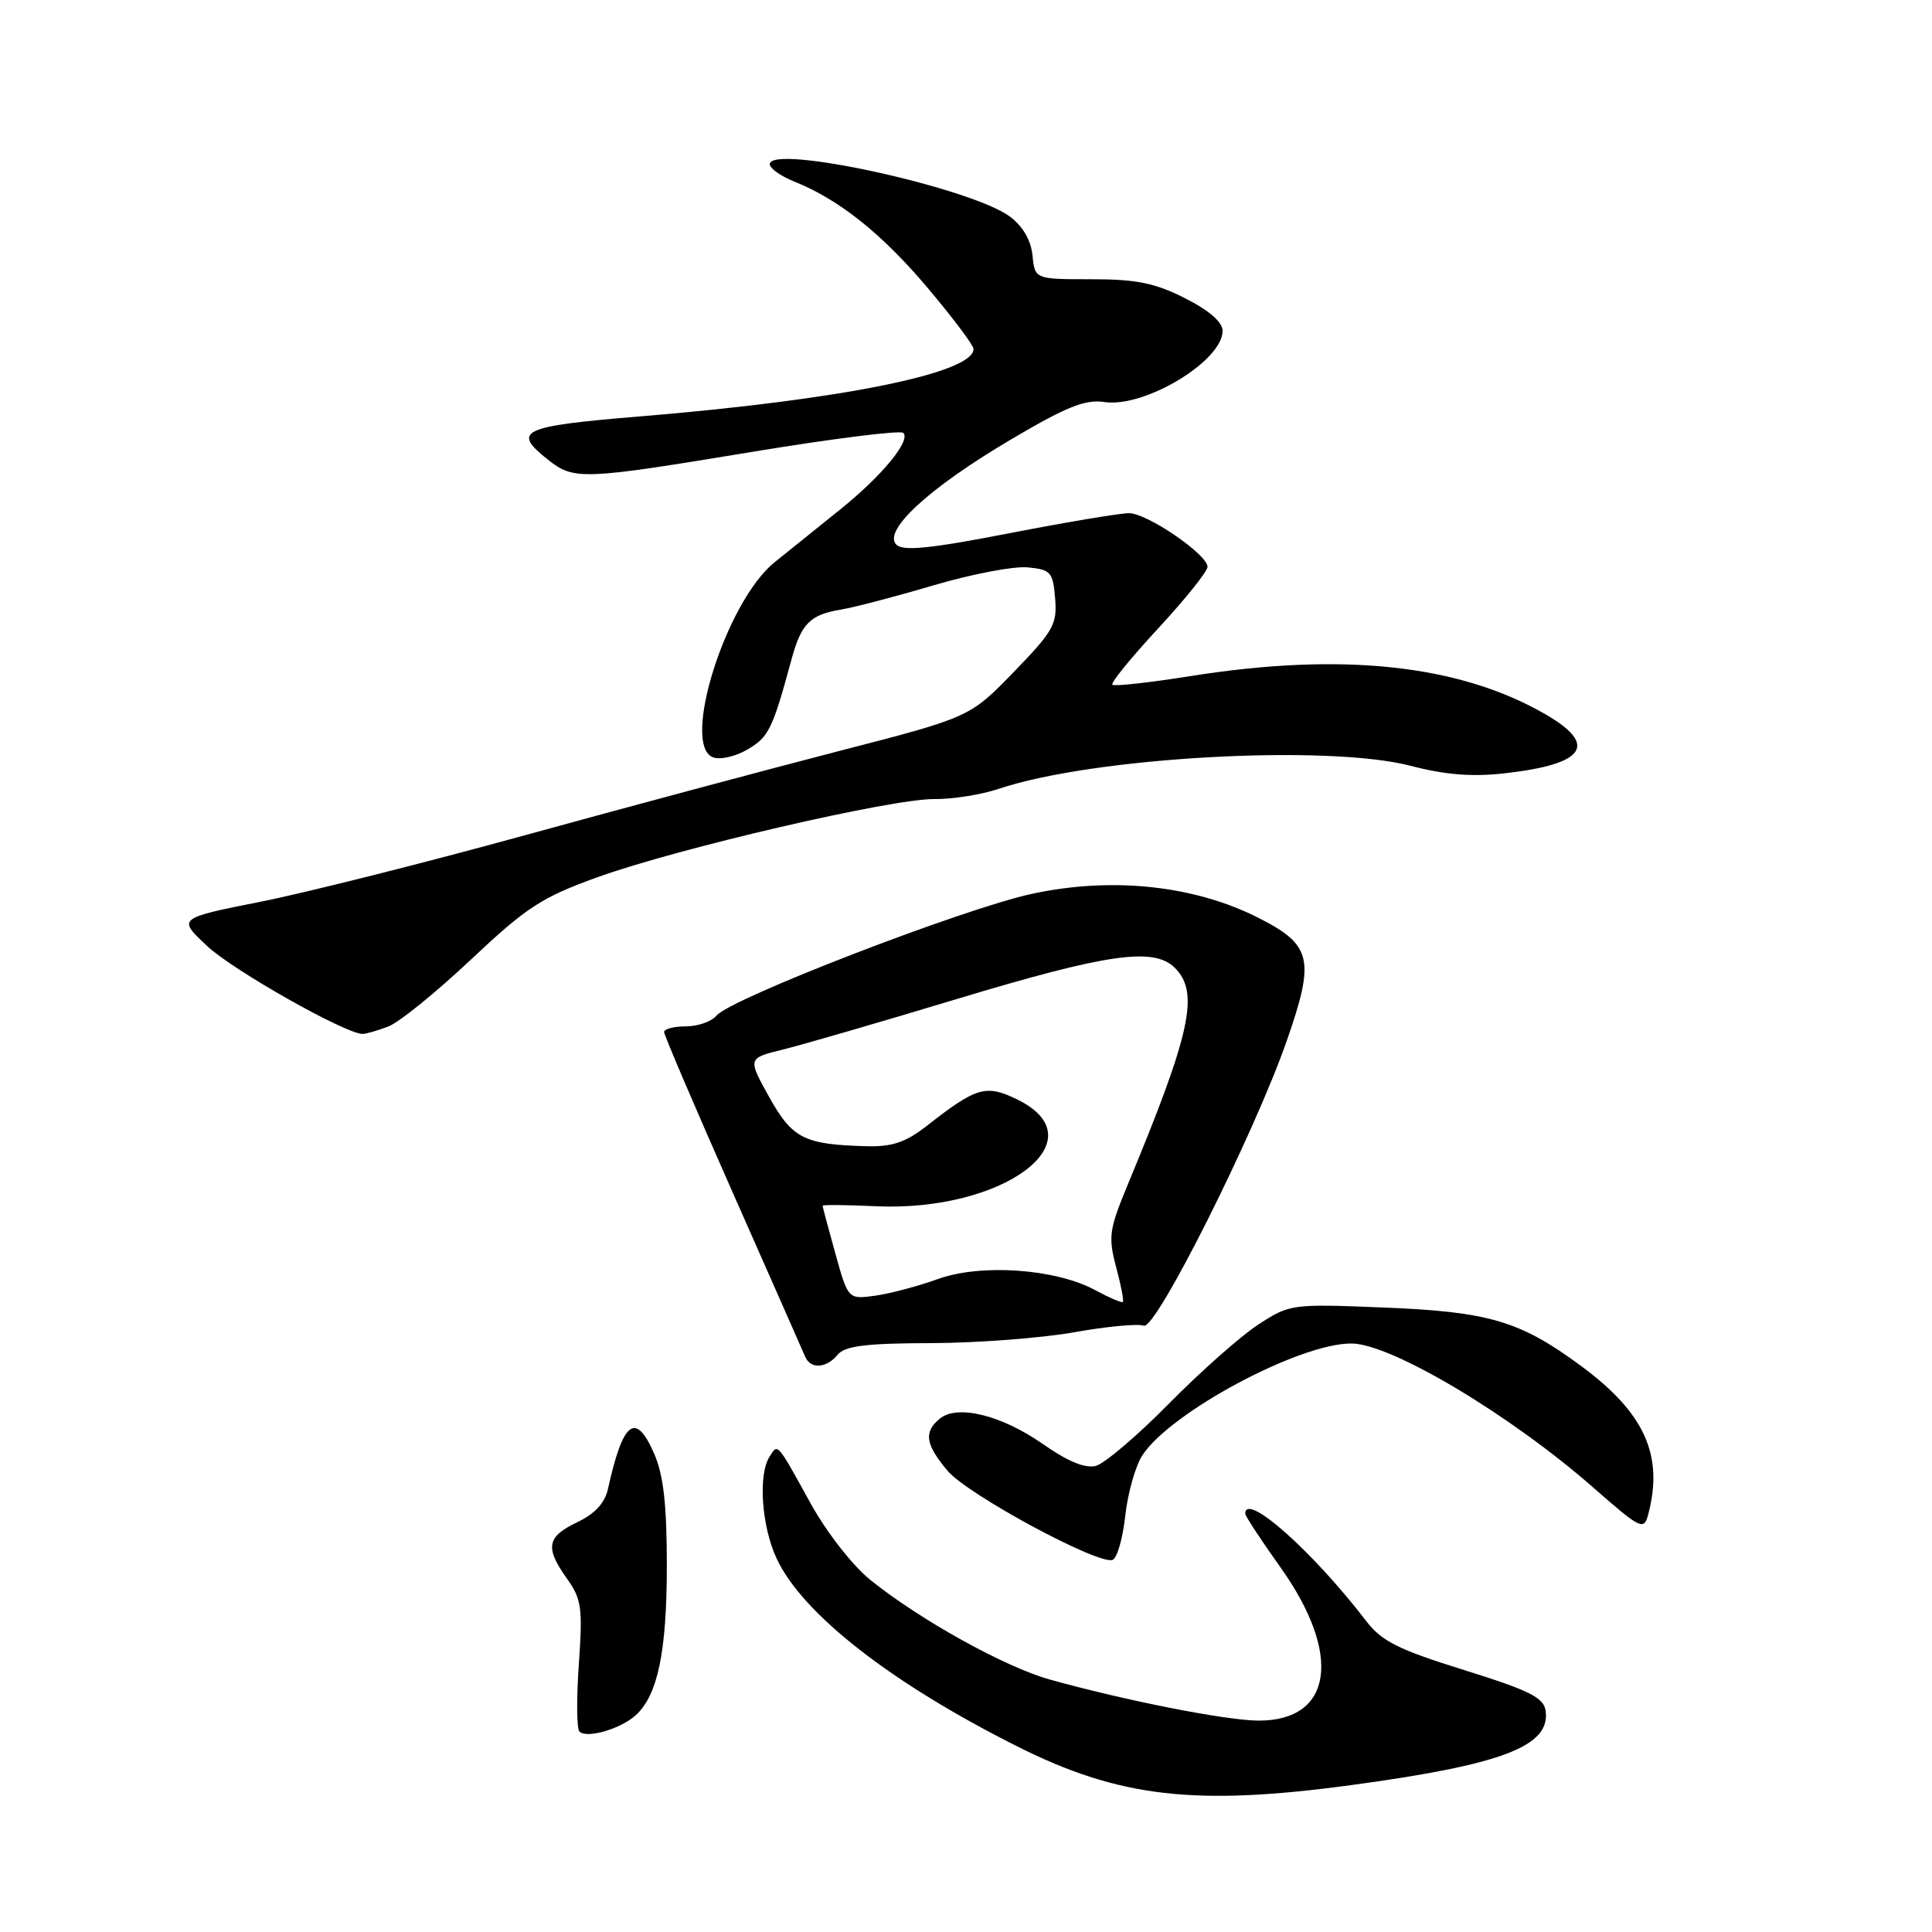 <?xml version="1.0" encoding="UTF-8" standalone="no"?>
<!DOCTYPE svg PUBLIC "-//W3C//DTD SVG 1.1//EN" "http://www.w3.org/Graphics/SVG/1.1/DTD/svg11.dtd" >
<svg xmlns="http://www.w3.org/2000/svg" xmlns:xlink="http://www.w3.org/1999/xlink" version="1.1" viewBox="0 0 256 256">
 <g >
 <path fill="currentColor"
d=" M 179.00 236.54 C 199.08 233.83 205.49 231.38 204.80 226.67 C 204.55 224.94 202.63 223.98 194.00 221.29 C 185.25 218.56 183.08 217.48 181.00 214.76 C 173.94 205.55 165.00 197.62 165.00 200.57 C 165.00 200.88 167.10 204.08 169.66 207.67 C 177.88 219.19 176.61 228.02 166.75 227.99 C 162.48 227.97 149.16 225.35 139.08 222.54 C 133.15 220.88 121.88 214.63 115.34 209.36 C 112.99 207.47 109.55 203.07 107.44 199.26 C 102.87 190.98 103.09 191.24 101.96 193.03 C 100.44 195.44 100.91 202.22 102.90 206.50 C 106.32 213.84 118.05 223.00 134.78 231.40 C 148.26 238.17 158.32 239.34 179.00 236.54 Z  M 84.21 227.30 C 87.15 224.66 88.35 218.91 88.36 207.50 C 88.36 199.42 87.92 195.48 86.70 192.66 C 84.23 186.98 82.56 188.24 80.56 197.28 C 80.15 199.16 78.82 200.60 76.47 201.71 C 72.44 203.64 72.19 205.05 75.14 209.20 C 77.06 211.89 77.22 213.08 76.70 220.49 C 76.38 225.05 76.41 229.08 76.78 229.44 C 77.73 230.40 82.21 229.11 84.21 227.30 Z  M 149.10 200.87 C 149.43 197.86 150.45 194.24 151.38 192.82 C 155.14 187.09 172.24 177.96 179.10 178.02 C 184.37 178.07 200.13 187.47 211.14 197.13 C 217.37 202.59 217.82 202.82 218.38 200.73 C 220.48 192.87 217.96 187.25 209.53 181.02 C 201.41 175.02 197.30 173.80 183.23 173.25 C 171.15 172.76 170.90 172.80 166.73 175.51 C 164.40 177.03 159.08 181.74 154.90 185.98 C 150.73 190.22 146.36 193.93 145.20 194.24 C 143.80 194.60 141.48 193.65 138.20 191.35 C 132.69 187.50 126.84 186.06 124.51 187.99 C 122.37 189.77 122.62 191.40 125.57 194.90 C 128.21 198.03 145.45 207.35 147.41 206.70 C 148.01 206.50 148.77 203.88 149.10 200.87 Z  M 111.00 179.50 C 111.97 178.34 114.73 177.99 123.37 177.97 C 129.49 177.95 138.03 177.30 142.34 176.53 C 146.66 175.76 150.80 175.37 151.56 175.66 C 153.15 176.27 166.19 150.27 170.51 137.89 C 174.26 127.14 173.83 125.23 166.85 121.67 C 158.33 117.32 147.41 116.14 136.77 118.43 C 127.73 120.37 96.82 132.30 94.93 134.58 C 94.29 135.36 92.46 136.00 90.88 136.00 C 89.29 136.00 88.00 136.34 88.00 136.75 C 88.00 137.16 92.09 146.72 97.08 158.00 C 102.07 169.28 106.39 179.06 106.68 179.75 C 107.40 181.45 109.49 181.33 111.00 179.50 Z  M 51.45 136.02 C 52.87 135.48 57.79 131.49 62.39 127.16 C 69.76 120.22 71.76 118.91 79.13 116.25 C 89.79 112.40 118.16 105.82 123.82 105.88 C 126.19 105.91 130.02 105.30 132.32 104.53 C 144.83 100.32 175.83 98.59 186.94 101.48 C 191.56 102.68 195.09 102.96 199.44 102.46 C 210.08 101.25 211.81 98.70 204.75 94.63 C 193.37 88.06 177.86 86.39 157.79 89.58 C 152.31 90.45 147.63 90.97 147.39 90.73 C 147.15 90.49 149.89 87.12 153.48 83.25 C 157.07 79.37 160.00 75.71 160.00 75.11 C 160.00 73.47 152.01 68.00 149.60 68.00 C 148.44 67.99 141.30 69.19 133.72 70.66 C 123.22 72.70 119.66 73.06 118.77 72.17 C 116.93 70.33 123.13 64.63 133.83 58.31 C 141.30 53.89 143.78 52.89 146.33 53.27 C 151.63 54.08 162.00 47.84 162.00 43.84 C 162.00 42.68 160.23 41.14 157.03 39.52 C 153.04 37.50 150.60 37.00 144.60 37.00 C 137.13 37.00 137.13 37.00 136.81 33.85 C 136.61 31.83 135.53 29.98 133.82 28.70 C 128.64 24.86 102.00 19.04 102.00 21.76 C 102.00 22.31 103.46 23.34 105.25 24.06 C 111.20 26.44 116.90 31.00 122.98 38.22 C 126.29 42.15 129.00 45.76 129.00 46.24 C 129.00 49.44 111.49 52.98 84.75 55.18 C 69.02 56.48 67.75 57.08 72.63 60.93 C 76.08 63.64 77.12 63.60 99.76 59.86 C 110.35 58.11 119.32 56.99 119.69 57.36 C 120.72 58.38 116.88 63.04 111.34 67.50 C 108.60 69.70 104.69 72.85 102.64 74.50 C 96.21 79.67 90.20 98.71 94.48 100.35 C 95.41 100.71 97.49 100.24 99.08 99.29 C 101.87 97.65 102.36 96.64 104.88 87.37 C 106.18 82.60 107.34 81.44 111.50 80.76 C 113.15 80.49 118.62 79.06 123.66 77.57 C 128.70 76.08 134.33 75.00 136.16 75.18 C 139.24 75.47 139.52 75.80 139.81 79.28 C 140.10 82.72 139.58 83.63 134.31 89.06 C 128.50 95.05 128.50 95.05 111.00 99.56 C 101.38 102.05 82.70 107.05 69.50 110.69 C 56.30 114.32 40.55 118.29 34.50 119.49 C 23.50 121.68 23.50 121.68 27.50 125.40 C 31.00 128.65 45.79 137.00 48.05 137.00 C 48.50 137.00 50.03 136.56 51.45 136.02 Z  M 145.14 170.96 C 139.90 168.11 129.96 167.41 124.25 169.49 C 121.64 170.43 117.90 171.42 115.94 171.69 C 112.38 172.17 112.38 172.17 110.69 166.10 C 109.76 162.76 109.00 159.91 109.00 159.77 C 109.00 159.62 112.13 159.65 115.96 159.83 C 132.99 160.64 145.76 151.05 134.80 145.69 C 130.64 143.66 129.40 144.02 122.86 149.14 C 120.02 151.36 118.24 151.97 114.86 151.88 C 106.55 151.66 105.00 150.88 101.92 145.36 C 99.06 140.22 99.06 140.22 103.78 139.06 C 106.38 138.42 116.74 135.41 126.80 132.37 C 146.78 126.34 152.89 125.47 155.68 128.25 C 158.96 131.53 157.80 136.85 149.42 157.00 C 146.97 162.90 146.83 163.90 147.89 167.88 C 148.54 170.30 148.94 172.38 148.78 172.52 C 148.63 172.66 146.99 171.96 145.14 170.96 Z "/>
</g>
</svg>